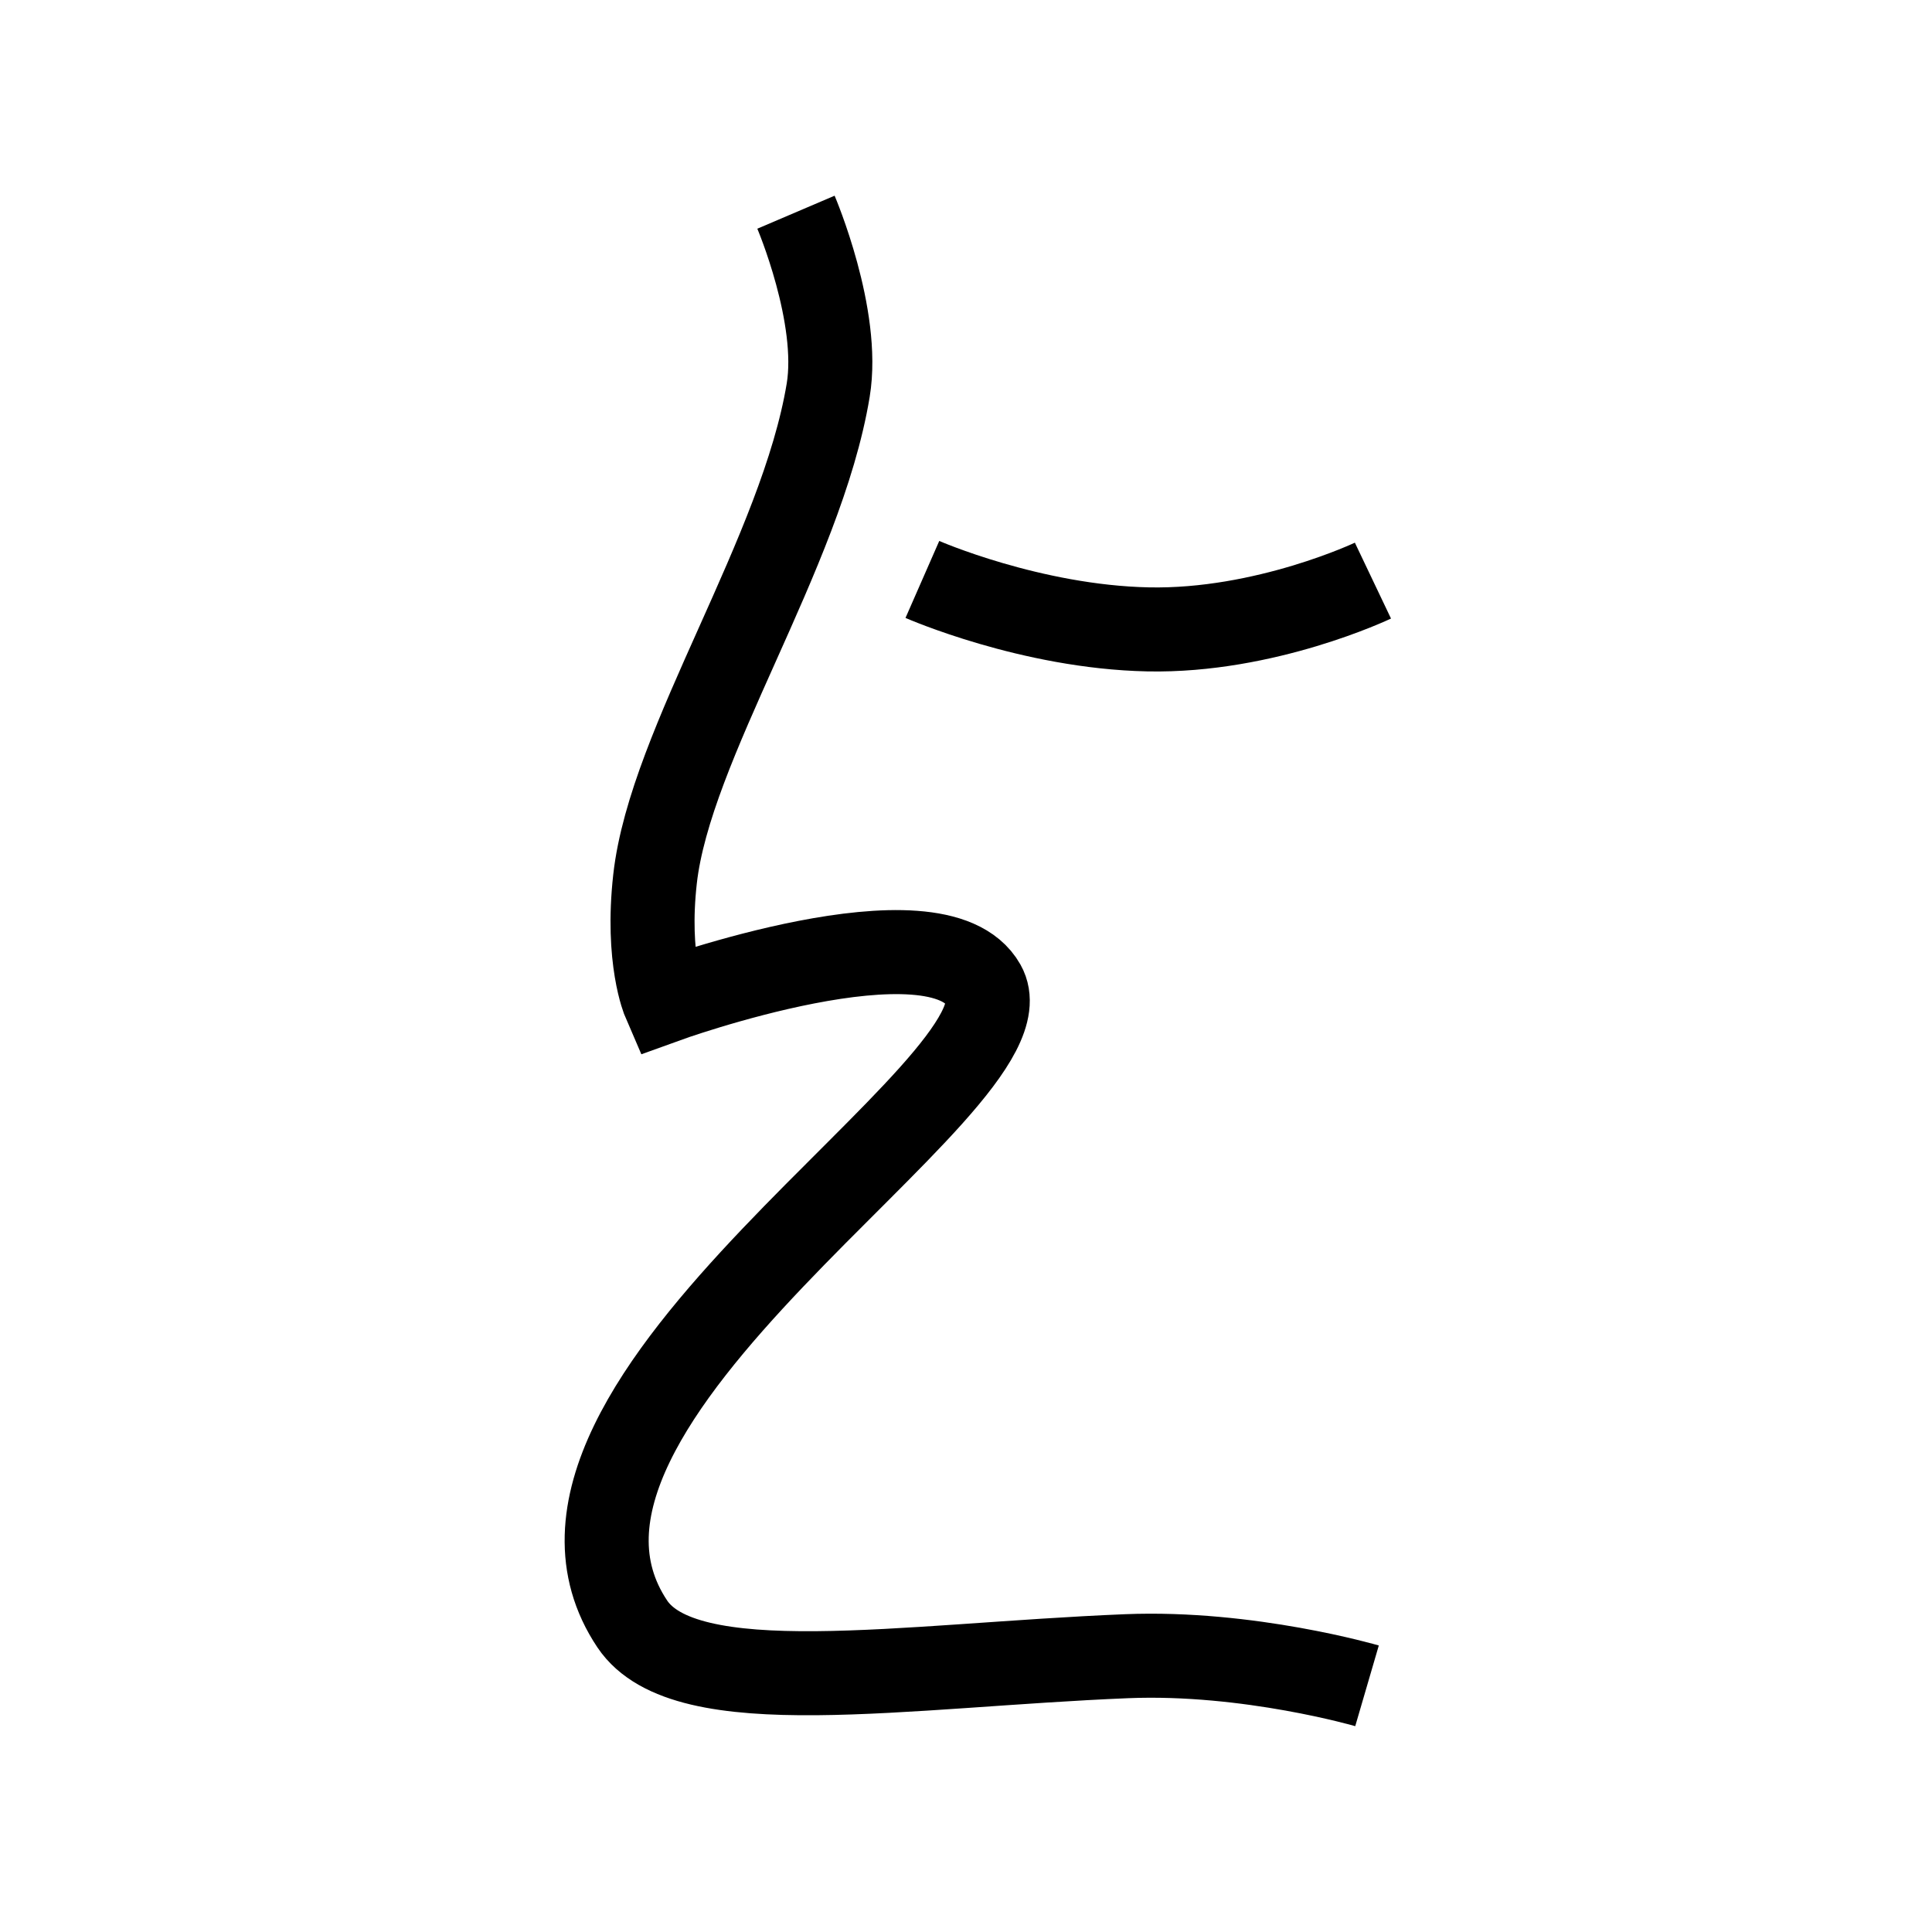 <?xml version="1.0" encoding="UTF-8"?>
<svg xmlns="http://www.w3.org/2000/svg" xmlns:xlink="http://www.w3.org/1999/xlink" width="1000pt" height="1000pt" viewBox="0 0 1000 1000" version="1.1">
<g id="surface1">
<path style="fill:none;stroke-width:8.7;stroke-linecap:butt;stroke-linejoin:miter;stroke:rgb(0%,0%,0%);stroke-opacity:1;stroke-miterlimit:4;" d="M 82.398 21.967 C 82.398 21.967 87.001 32.746 85.735 40.395 C 82.95 57.224 69.378 76.977 67.809 90.991 C 66.878 99.306 68.759 103.652 68.759 103.652 C 68.759 103.652 97.008 93.405 101.847 101.987 C 107.612 112.208 49.98 144.937 65.448 168.103 C 70.938 176.325 93.672 172.384 116.62 171.449 C 129.252 170.934 141.513 174.516 141.513 174.516 " transform="matrix(5,0,0,5,0,0)"/>
<path style="fill:none;stroke-width:8.7;stroke-linecap:butt;stroke-linejoin:miter;stroke:rgb(0%,0%,0%);stroke-opacity:1;stroke-miterlimit:4;" d="M 95.484 59.983 C 95.484 59.983 106.693 64.898 118.842 65.153 C 130.991 65.408 142.126 60.104 142.126 60.104 " transform="matrix(5,0,0,5,0,0)"/>
</g>
</svg>
